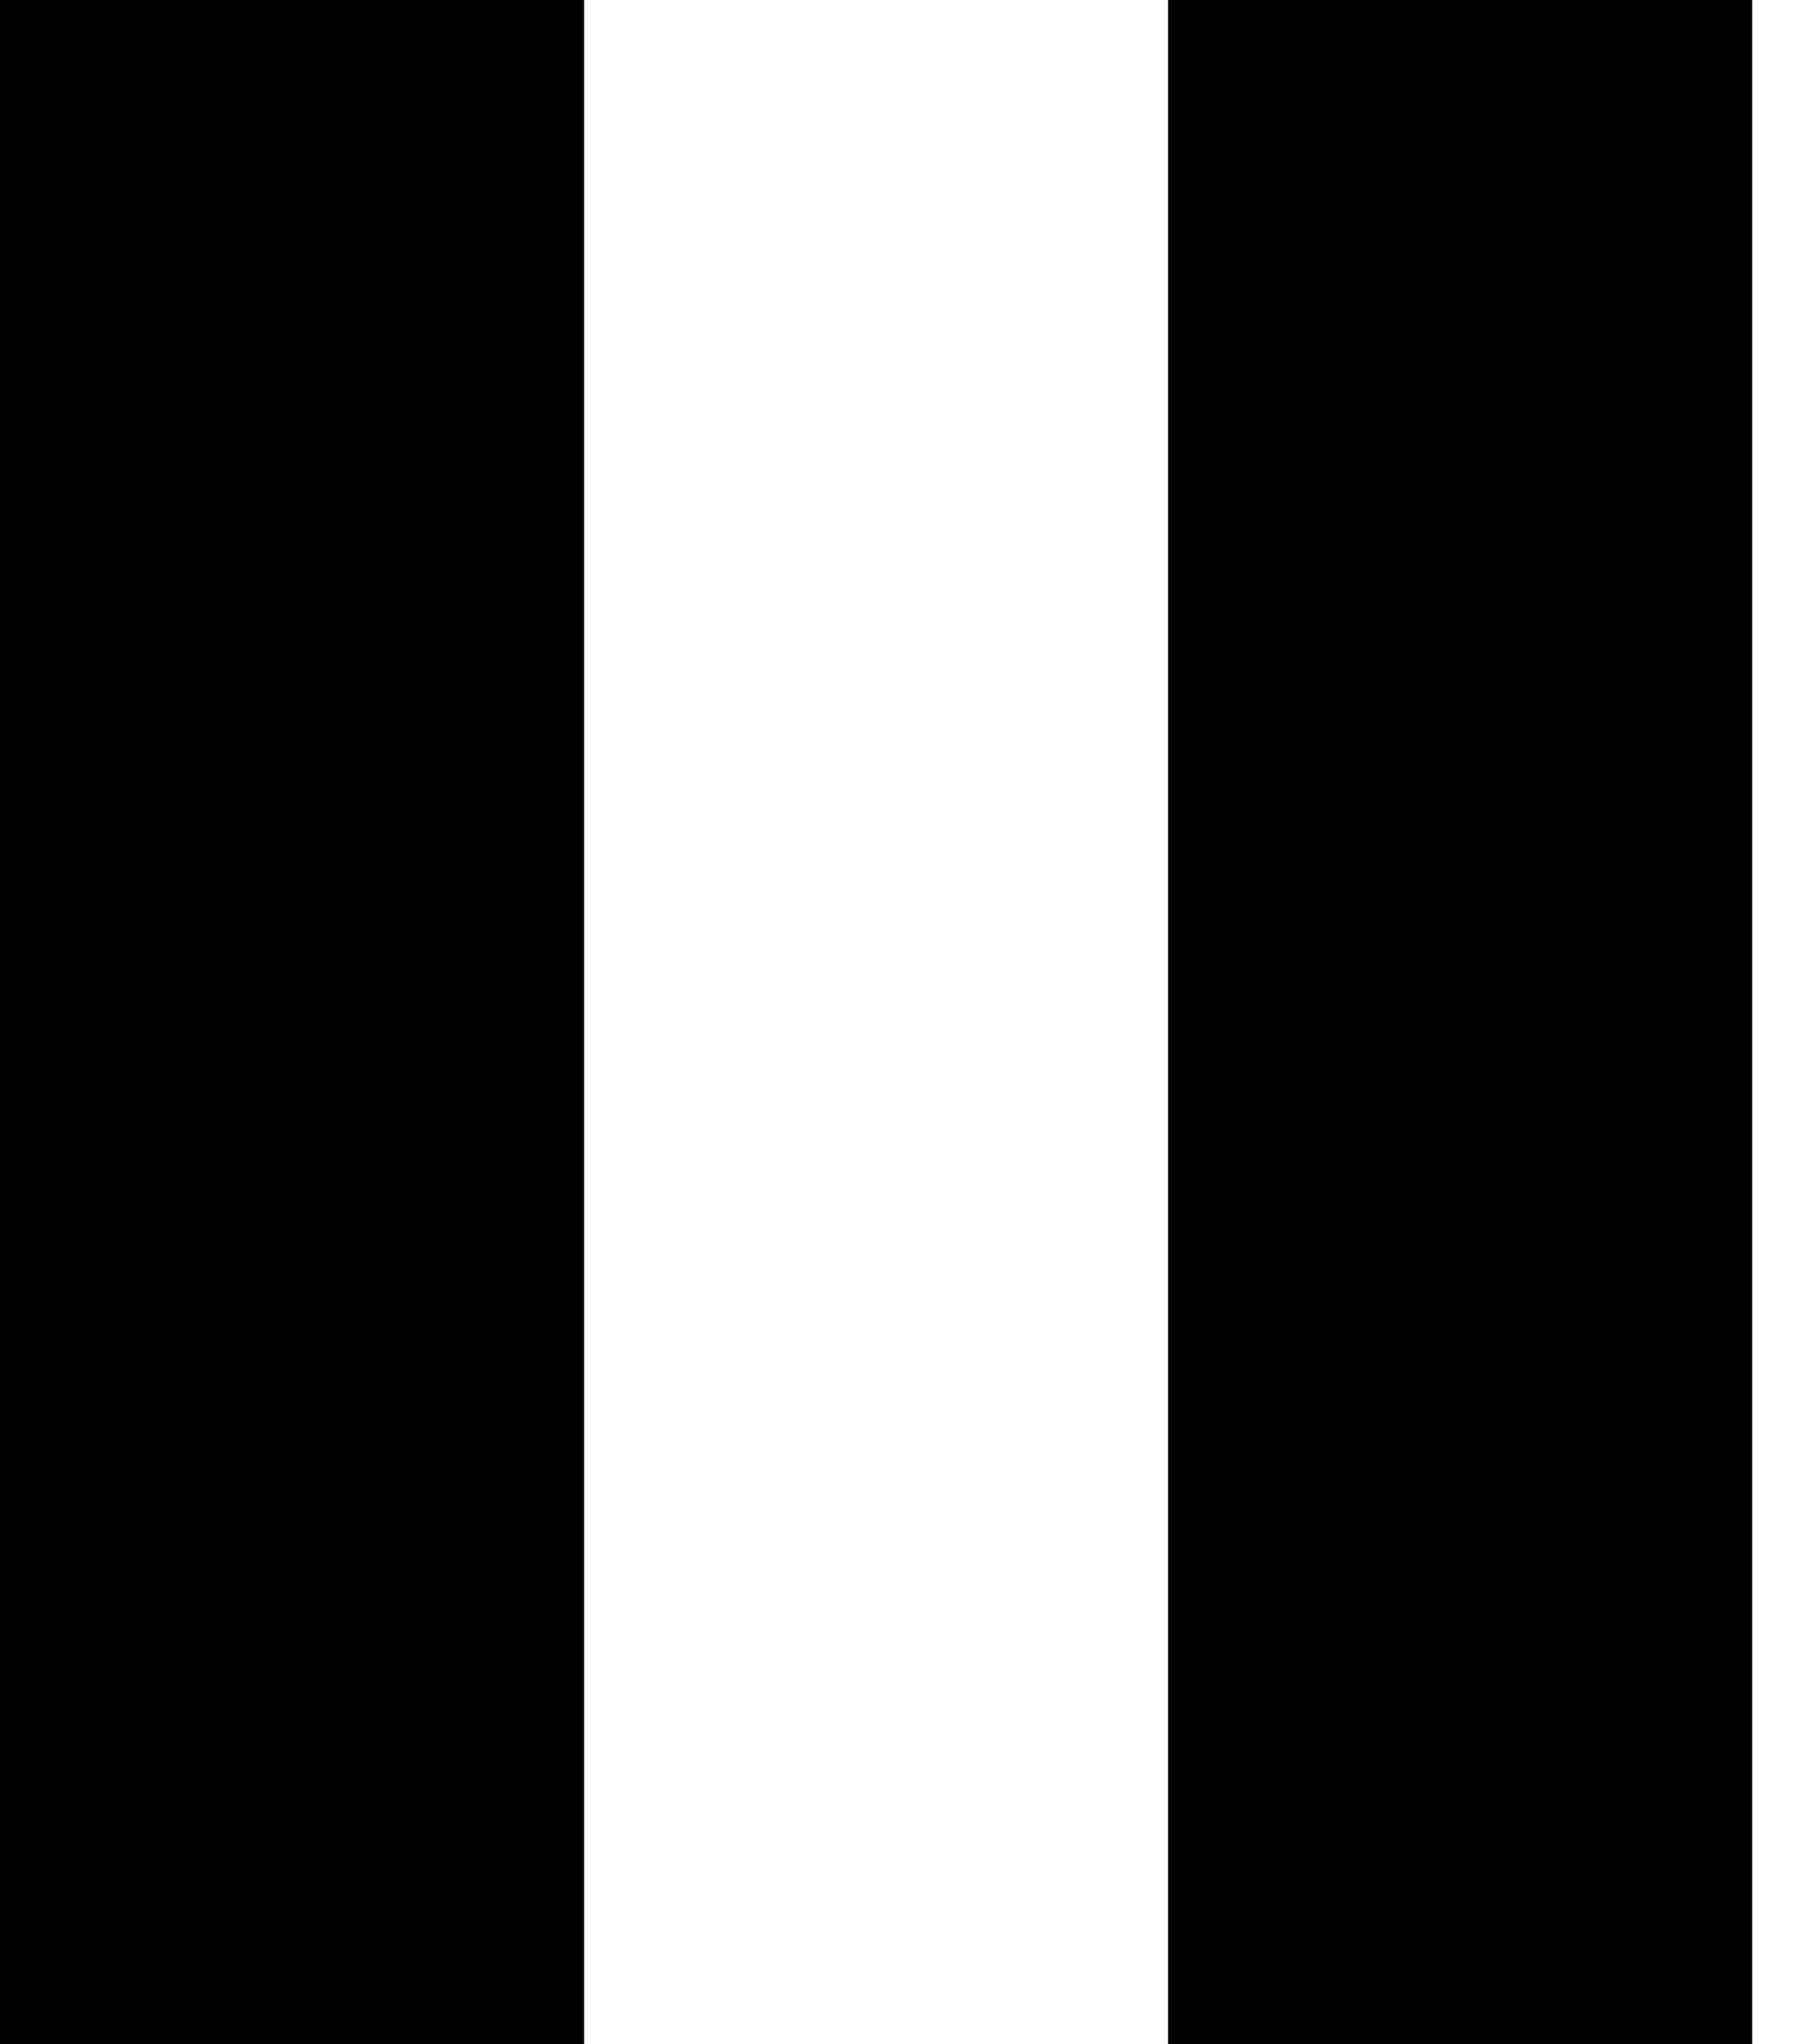 <svg width="16px" height="18px" viewBox="0 0 16 18" version="1.1" xmlns="http://www.w3.org/2000/svg" xmlns:xlink="http://www.w3.org/1999/xlink">
    <desc>Created with Sketch.</desc>
    <defs></defs>
    <g id="Symbols" stroke="none" stroke-width="1" fill="none" fill-rule="evenodd">
        <g id="Atoms-/-Icons-/-Pause-/-Plain-/-Black" transform="translate(-1, 0)" fill="currentColor" fill-rule="nonzero">
            <path d="M1,18 L6.143,18 L6.143,0 L1,0 L1,18 Z M11.286,0 L11.286,18 L16.429,18 L16.429,0 L11.286,0 Z" id="Shape"></path>
        </g>
    </g>
</svg>
